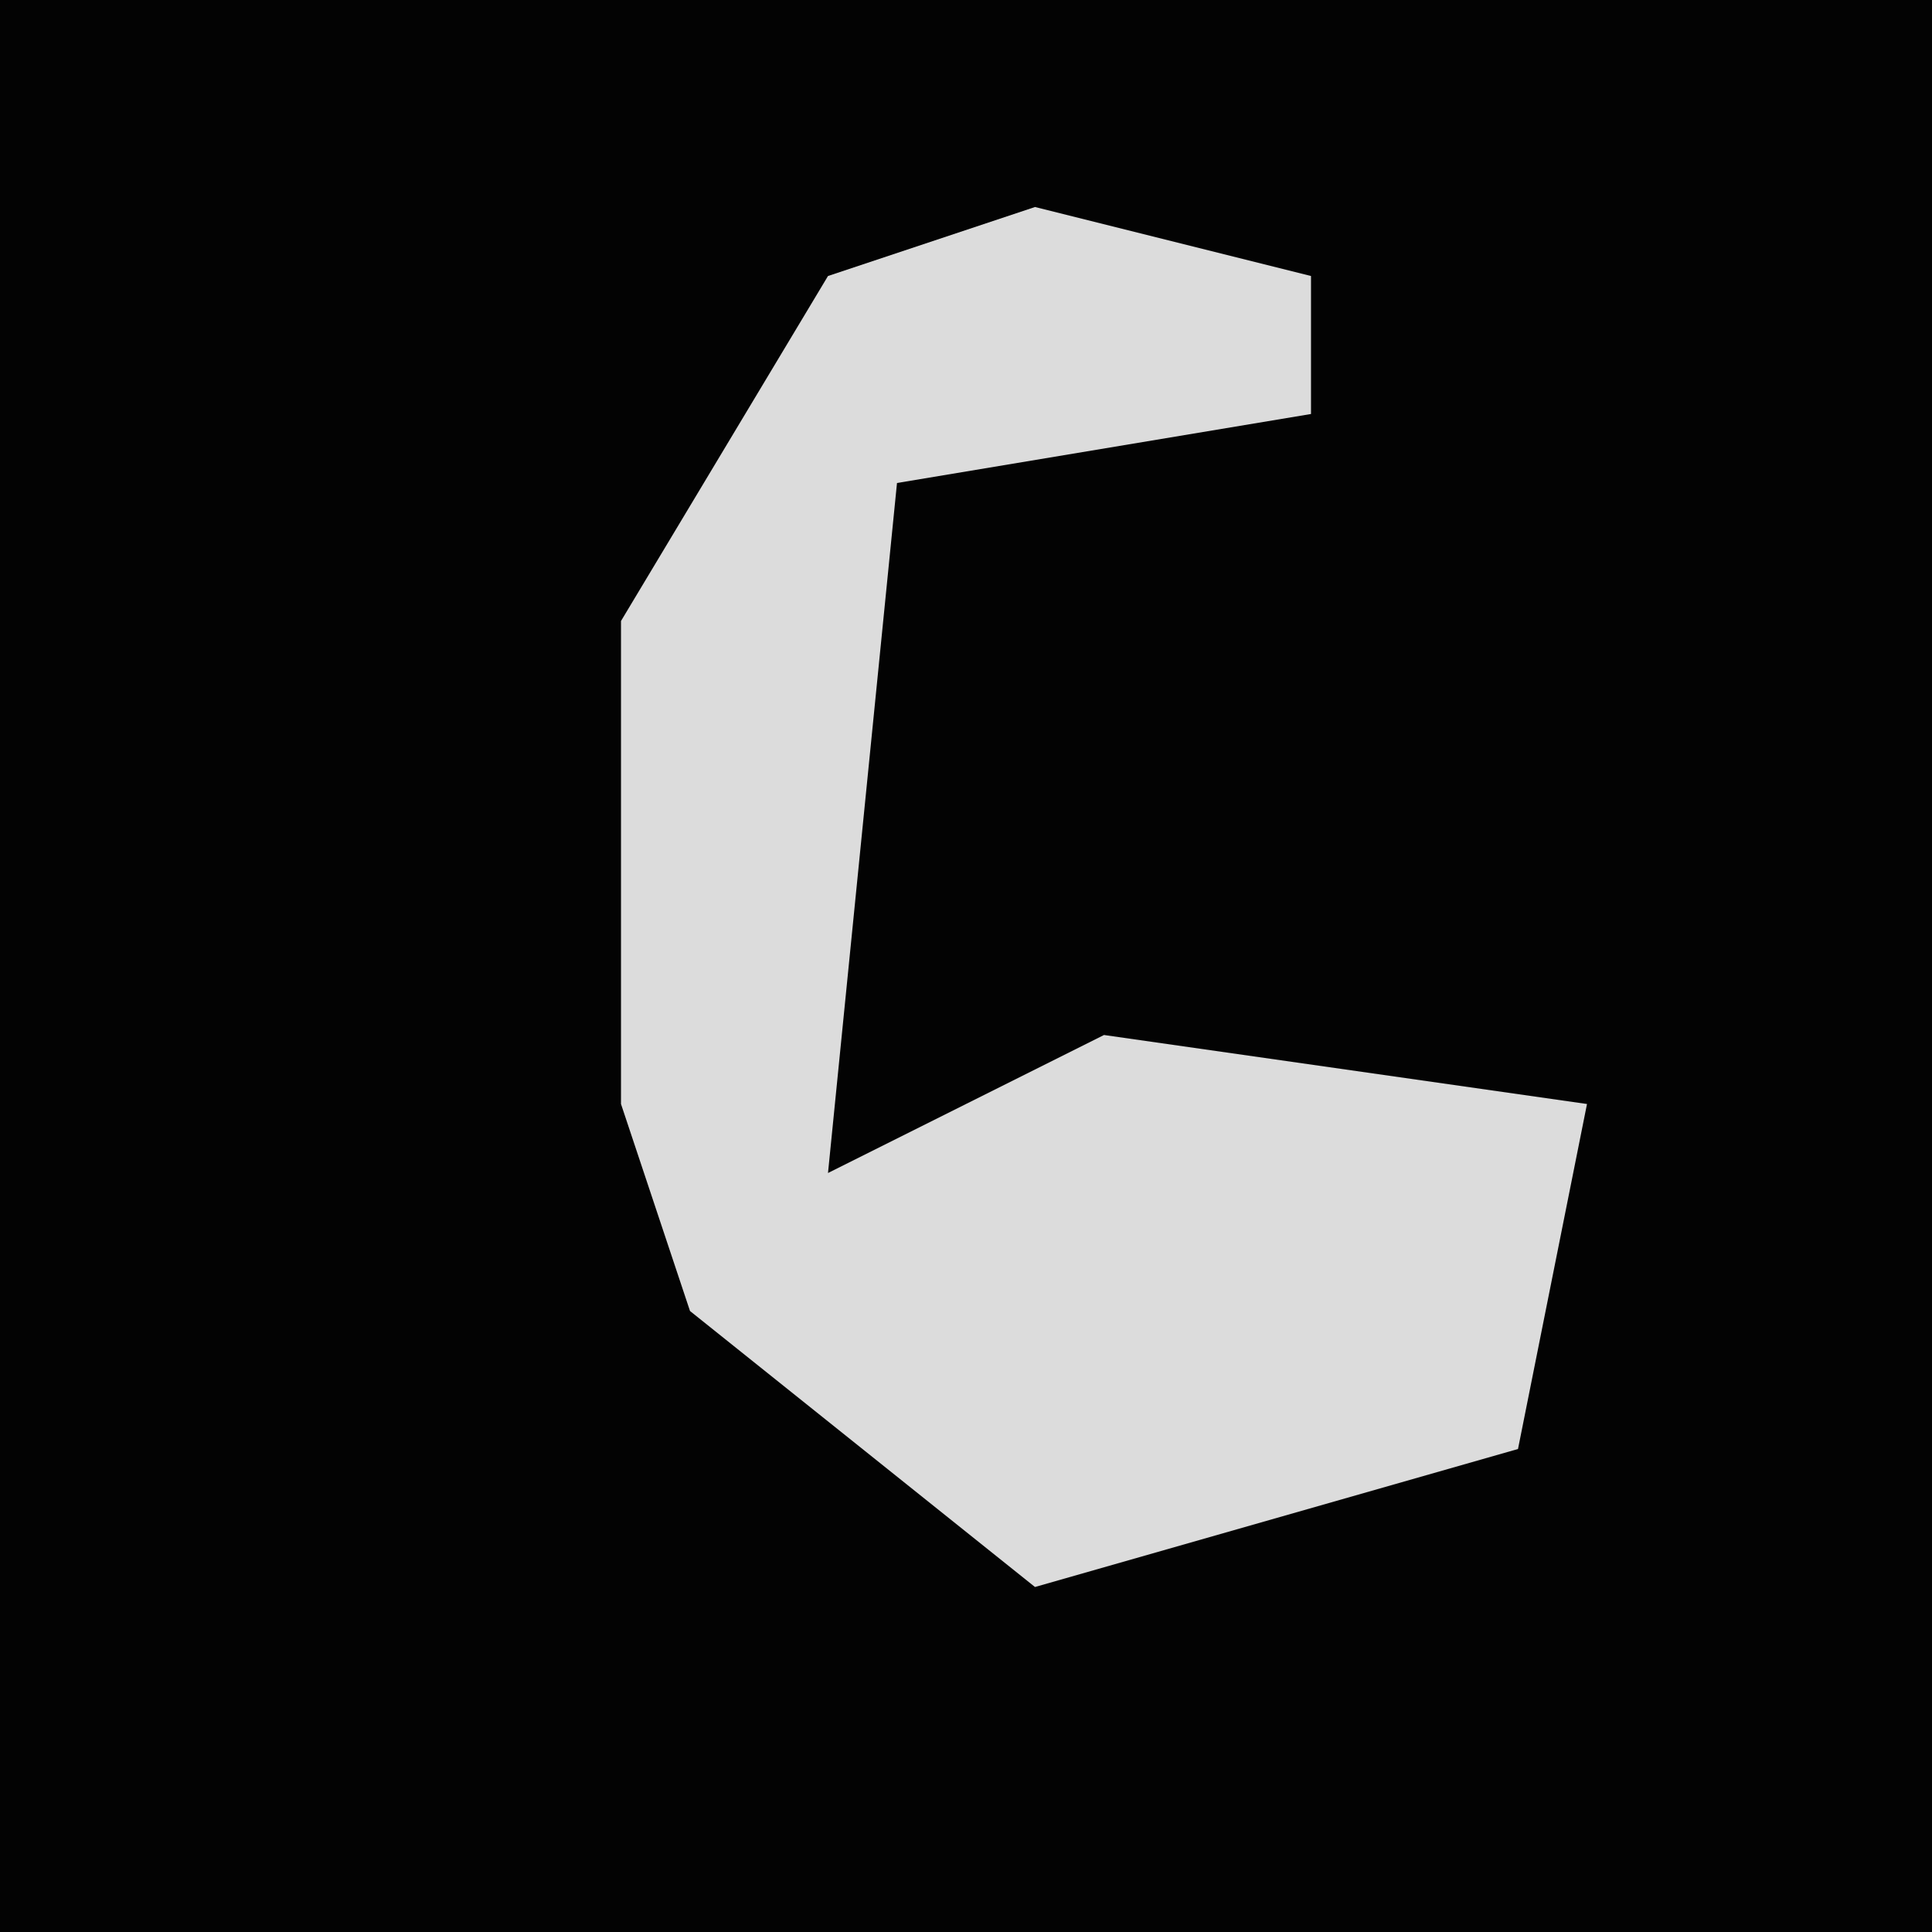 <?xml version="1.0" encoding="UTF-8"?>
<svg version="1.1" xmlns="http://www.w3.org/2000/svg" width="28" height="28">
<path d="M0,0 L28,0 L28,28 L0,28 Z " fill="#030303" transform="translate(0,0)"/>
<path d="M0,0 L4,1 L4,3 L-2,4 L-3,14 L1,12 L8,13 L7,18 L0,20 L-5,16 L-6,13 L-6,6 L-3,1 Z " fill="#DCDCDC" transform="translate(15,3)"/>
</svg>

